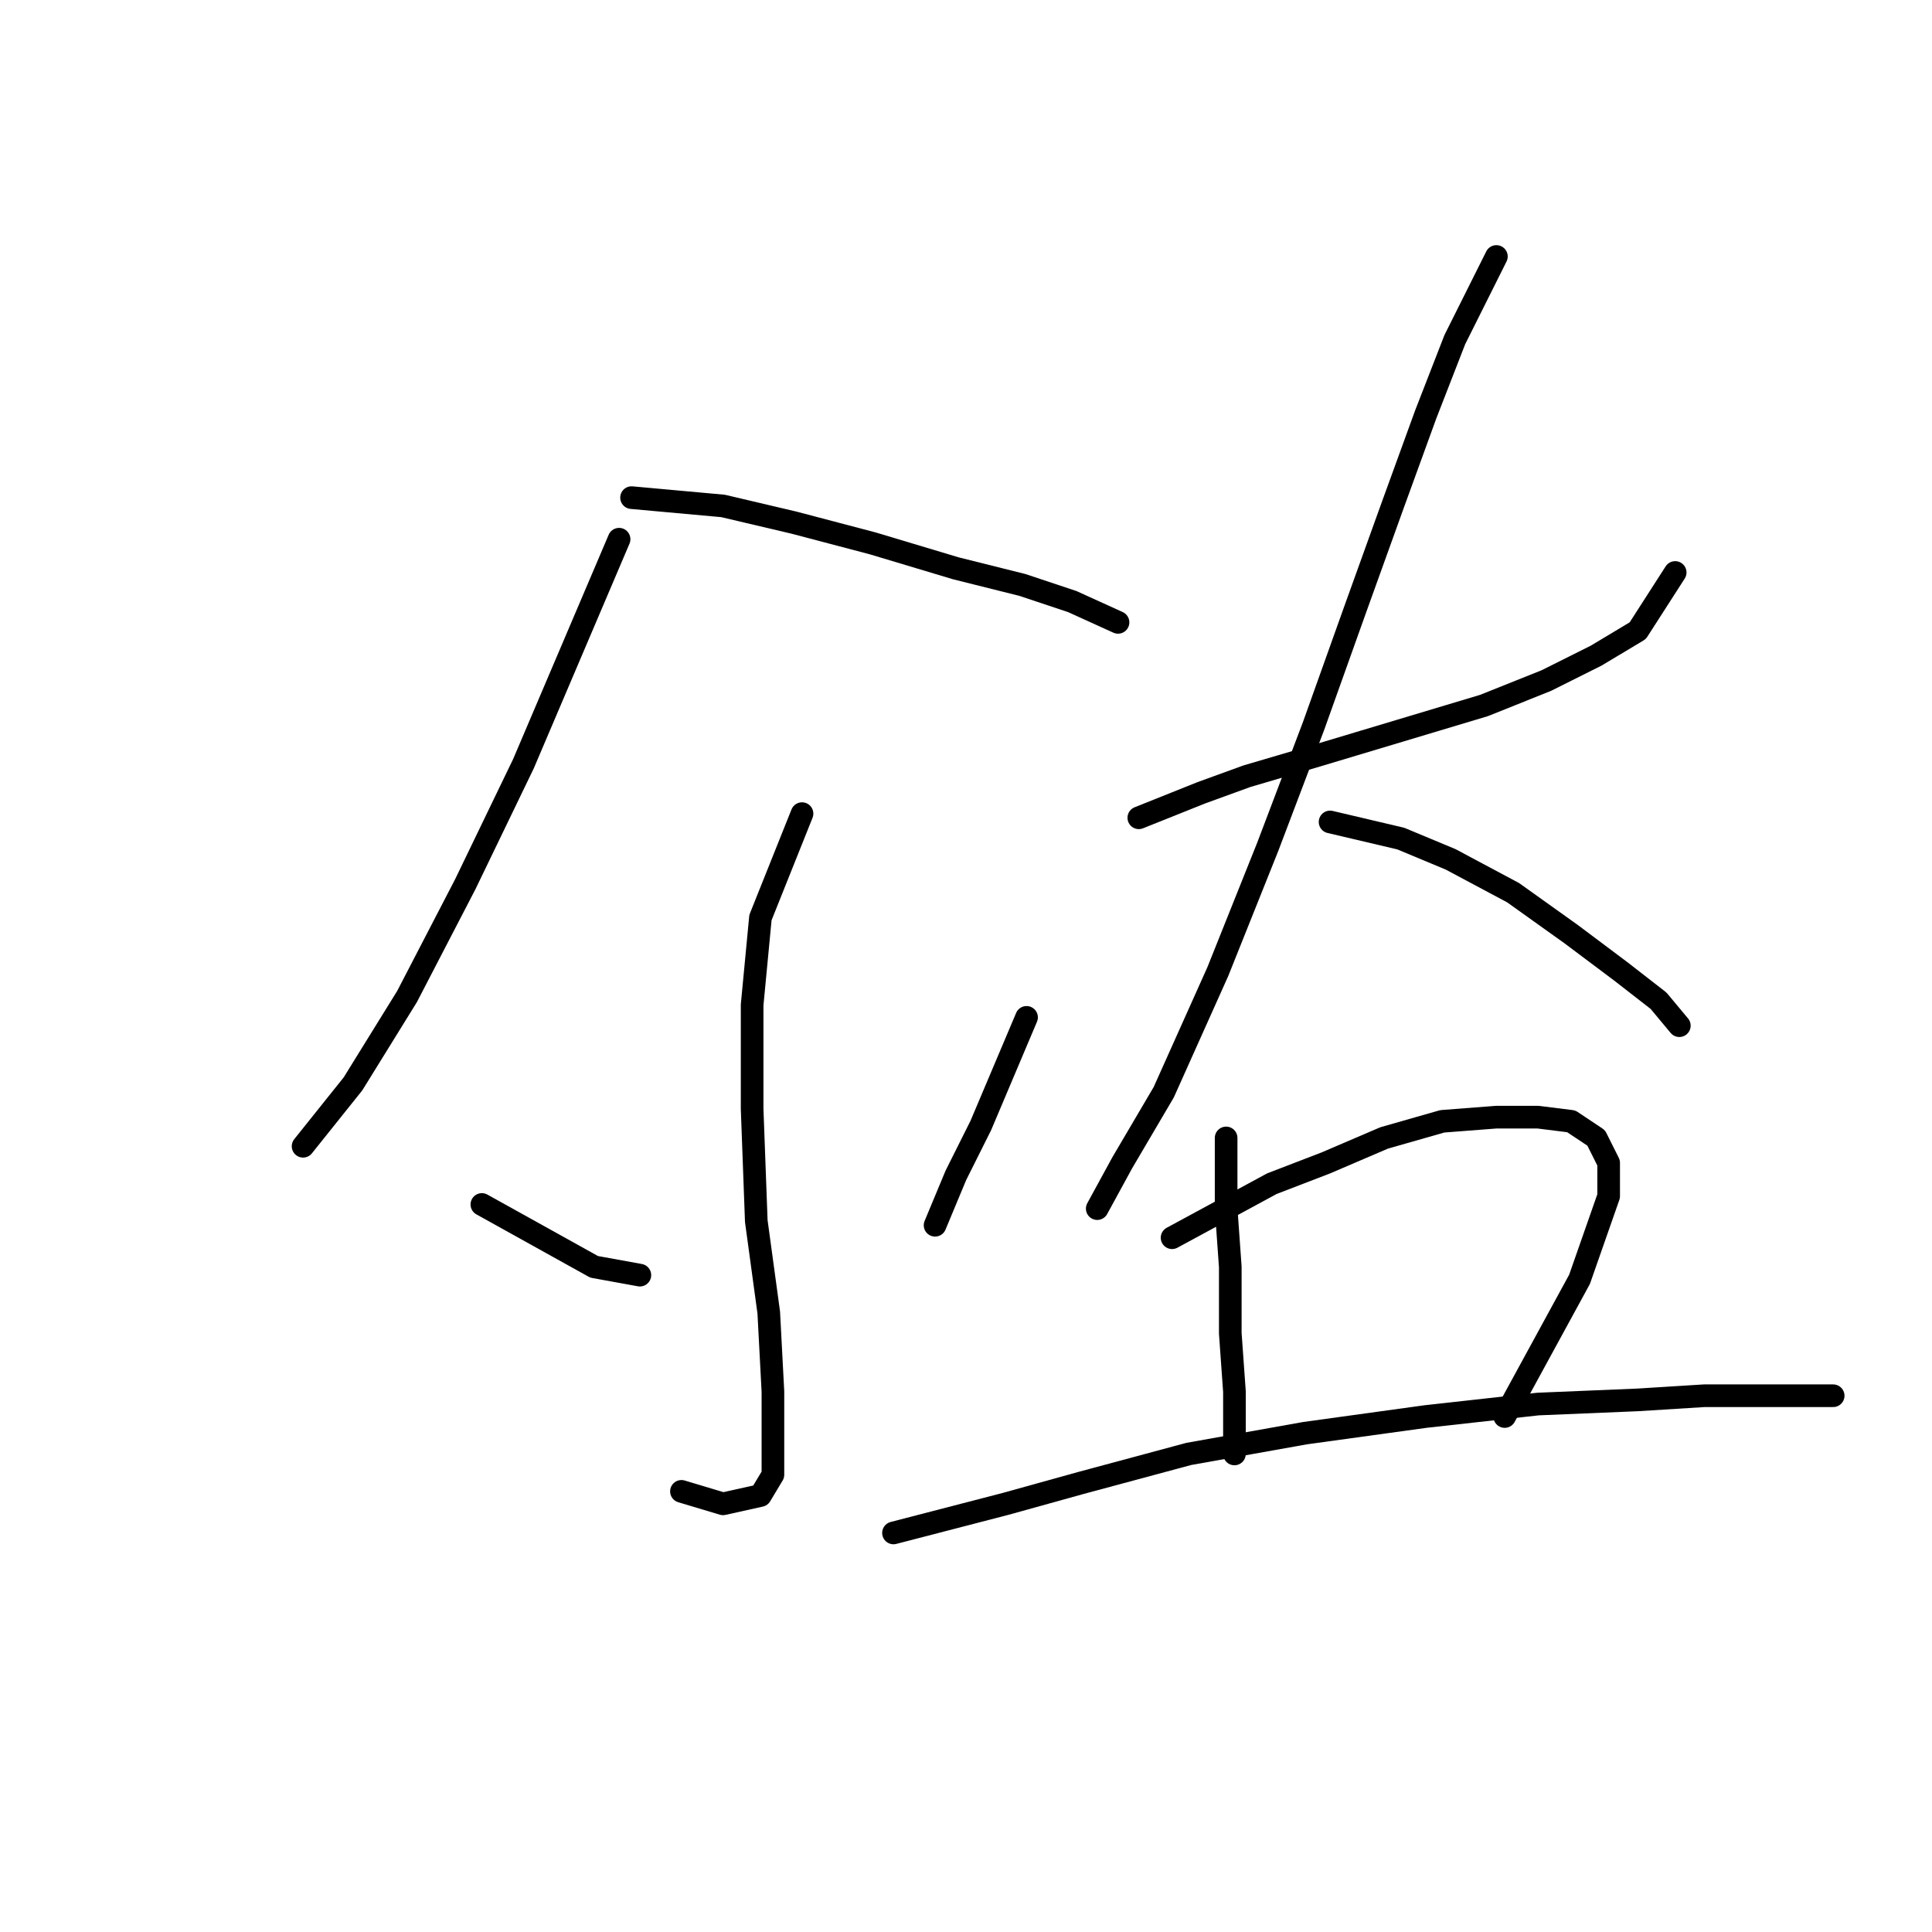 <?xml version="1.0" standalone="no"?>
    <svg width="256" height="256" xmlns="http://www.w3.org/2000/svg" version="1.1">
    <polyline stroke="black" stroke-width="3" stroke-linecap="round" fill="transparent" stroke-linejoin="round" points="82.031 71.448 69.359 101.199 61.646 117.176 53.933 132.051 46.771 143.621 42.363 149.13 40.16 151.885 40.16 151.885 " />
        <polyline stroke="black" stroke-width="3" stroke-linecap="round" fill="transparent" stroke-linejoin="round" points="83.684 65.939 95.805 67.04 105.171 69.244 115.638 71.999 126.657 75.305 135.472 77.508 142.083 79.712 148.144 82.467 148.144 82.467 " />
        <polyline stroke="black" stroke-width="3" stroke-linecap="round" fill="transparent" stroke-linejoin="round" points="106.272 107.81 100.763 121.583 99.661 133.153 99.661 146.927 100.212 161.802 101.865 173.923 102.416 184.391 102.416 191.002 102.416 195.409 100.763 198.164 95.805 199.266 90.295 197.613 90.295 197.613 " />
        <polyline stroke="black" stroke-width="3" stroke-linecap="round" fill="transparent" stroke-linejoin="round" points="63.85 159.598 73.767 165.108 78.725 167.862 84.786 168.964 84.786 168.964 " />
        <polyline stroke="black" stroke-width="3" stroke-linecap="round" fill="transparent" stroke-linejoin="round" points="136.023 134.806 129.963 149.13 126.657 155.742 123.902 162.353 123.902 162.353 " />
        <polyline stroke="black" stroke-width="3" stroke-linecap="round" fill="transparent" stroke-linejoin="round" points="150.899 108.361 159.163 105.055 165.223 102.852 174.589 100.097 185.608 96.791 196.627 93.486 204.891 90.18 211.502 86.874 217.011 83.569 221.97 75.856 221.97 75.856 " />
        <polyline stroke="black" stroke-width="3" stroke-linecap="round" fill="transparent" stroke-linejoin="round" points="198.279 33.984 192.77 45.003 188.913 54.92 184.506 67.04 179.547 80.814 174.038 96.24 167.978 112.218 161.366 128.746 154.204 144.723 148.695 154.089 145.389 160.149 145.389 160.149 " />
        <polyline stroke="black" stroke-width="3" stroke-linecap="round" fill="transparent" stroke-linejoin="round" points="176.242 108.912 185.608 111.116 192.219 113.87 200.483 118.278 208.196 123.787 214.807 128.746 219.766 132.602 222.521 135.908 222.521 135.908 " />
        <polyline stroke="black" stroke-width="3" stroke-linecap="round" fill="transparent" stroke-linejoin="round" points="162.468 150.783 162.468 160.149 163.019 167.862 163.019 176.677 163.57 184.391 163.57 189.349 163.57 192.655 163.57 192.655 163.57 192.655 " />
        <polyline stroke="black" stroke-width="3" stroke-linecap="round" fill="transparent" stroke-linejoin="round" points="155.306 164.006 168.529 156.844 175.691 154.089 183.404 150.783 191.117 148.58 198.279 148.029 203.789 148.029 208.196 148.58 211.502 150.783 213.155 154.089 213.155 158.496 209.298 169.515 199.381 187.696 199.381 187.696 " />
        <polyline stroke="black" stroke-width="3" stroke-linecap="round" fill="transparent" stroke-linejoin="round" points="118.393 203.123 133.268 199.266 143.185 196.511 157.51 192.655 172.936 189.9 188.913 187.696 203.789 186.043 217.011 185.492 225.826 184.942 232.438 184.942 236.845 184.942 242.905 184.942 242.905 184.942 " />
        </svg>